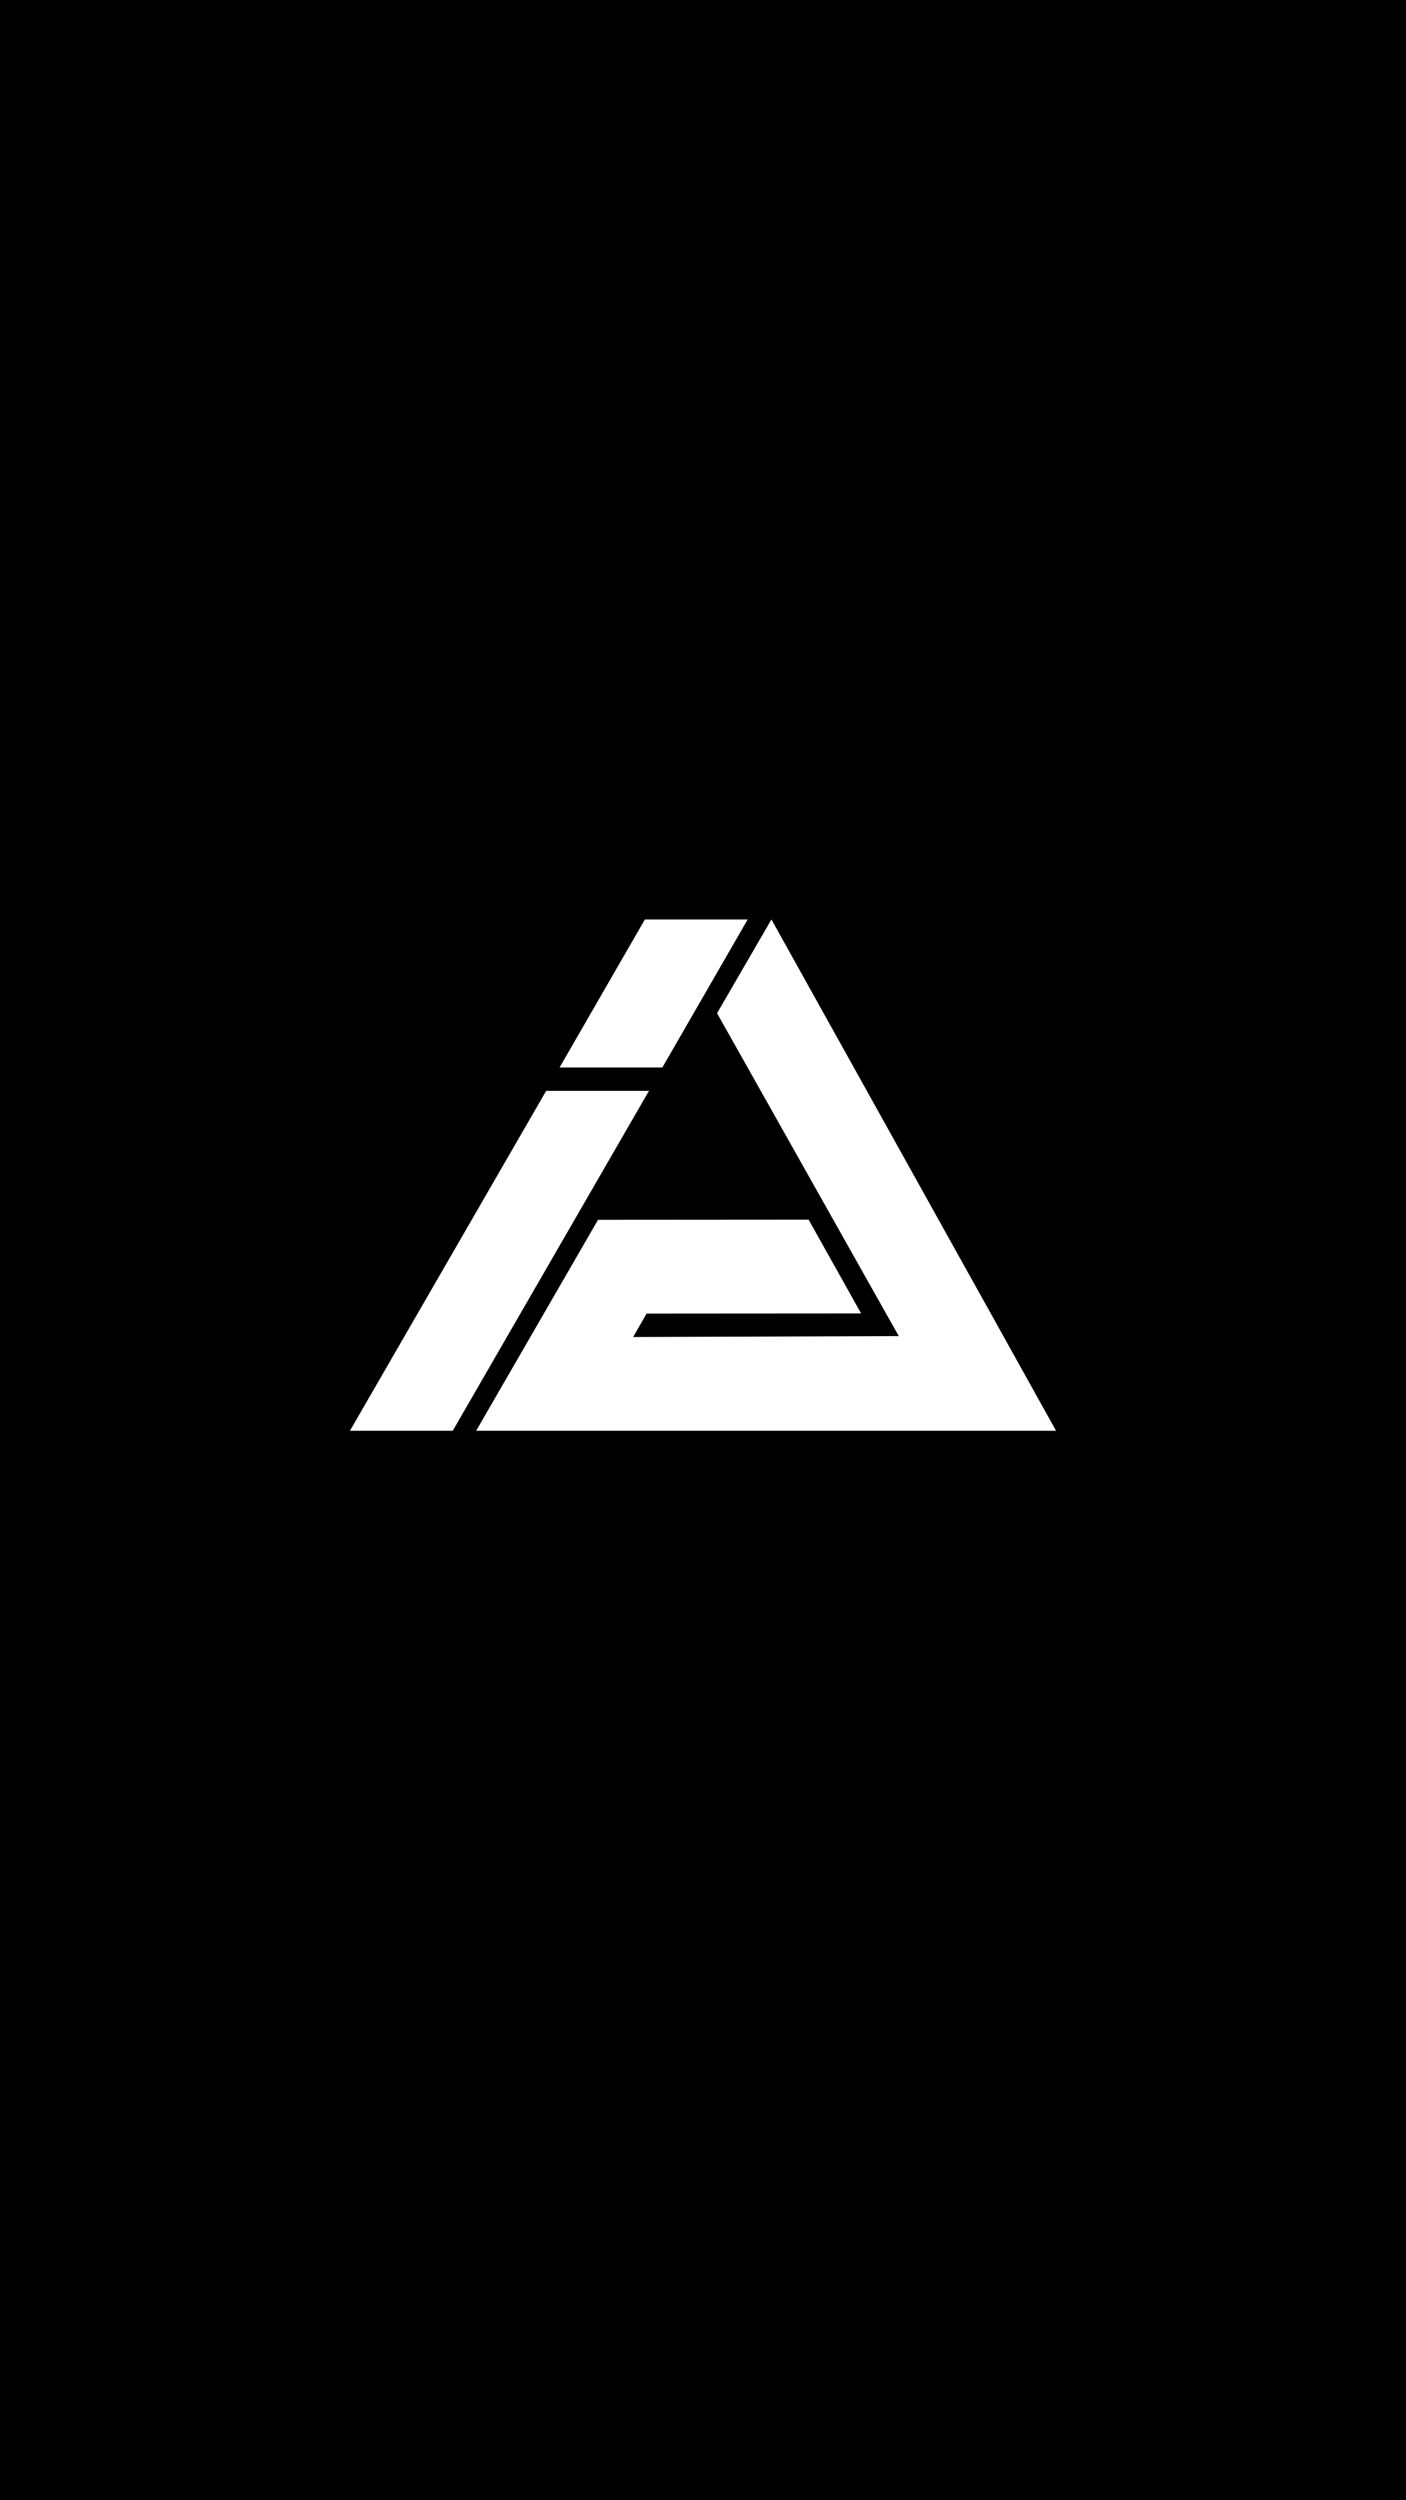 <?xml version="1.0" encoding="utf-8"?>
<!-- Generator: Adobe Illustrator 27.0.1, SVG Export Plug-In . SVG Version: 6.00 Build 0)  -->
<svg version="1.1" id="Layer_1" xmlns="http://www.w3.org/2000/svg" xmlns:xlink="http://www.w3.org/1999/xlink" x="0px" y="0px"
	 viewBox="0 0 900 1600" style="enable-background:new 0 0 900 1600;" xml:space="preserve">
	<g fill="#000000">
		<path class="st0" d="M0,0v1600h900V0H0z M412.8,588.4h65.8L424,683.1h-65.8L412.8,588.4z M224,915.6l125.6-217.5h65.8L289.8,915.6 H224z M304.8,915.6l78-135l134.8-0.1l33.6,60l-137.3,0.1l-8.6,15l170-0.6L459,648.4l34.8-60L676,915.6H304.8z"/>
	</g>
</svg>
